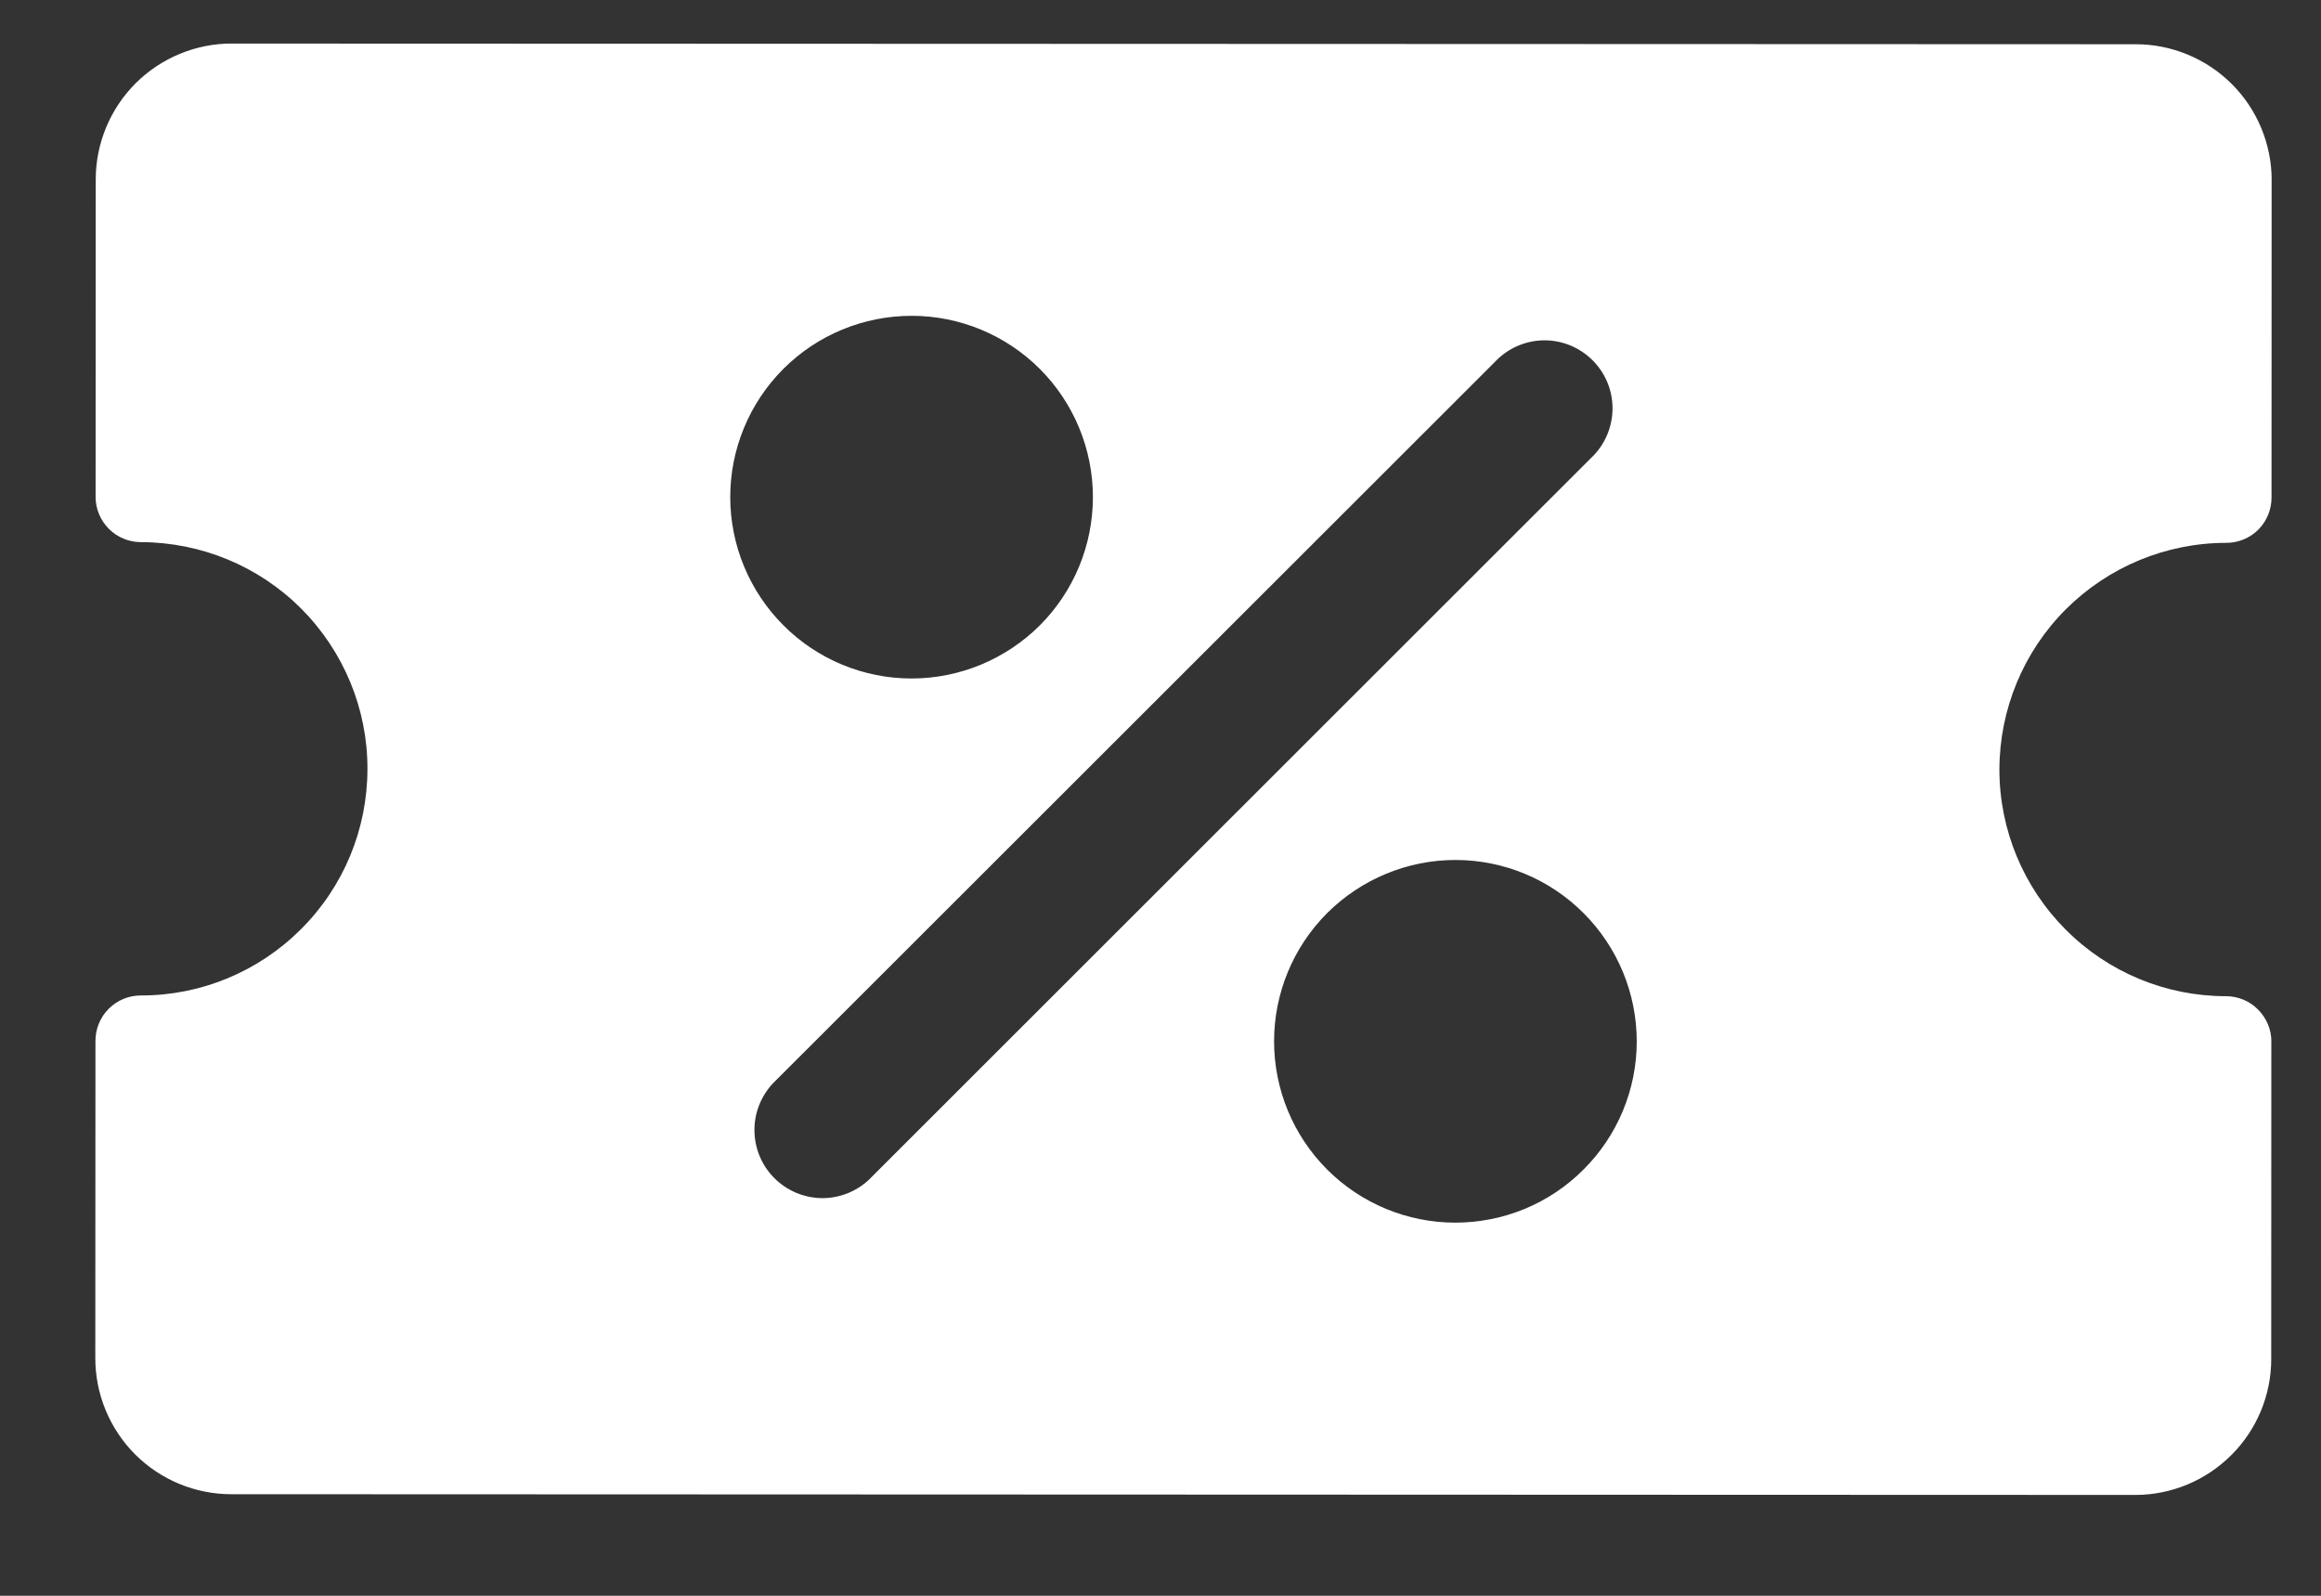 <svg width="16" height="11" viewBox="0 0 16 11" fill="none" xmlns="http://www.w3.org/2000/svg">
<rect x="0" y="0" width="16" height="11" fill="#333333" stroke="none"/>
<g clip-path="url(#clip0_97_1610)">
<path fill-rule="evenodd" clip-rule="evenodd" d="M15.659 3.43C15.659 3.513 15.626 3.592 15.568 3.651C15.509 3.71 15.429 3.742 15.347 3.742C14.932 3.742 14.535 3.907 14.241 4.2C13.948 4.493 13.784 4.89 13.783 5.304C13.783 5.719 13.948 6.116 14.241 6.409C14.534 6.703 14.931 6.867 15.345 6.867C15.428 6.867 15.508 6.9 15.566 6.959C15.625 7.018 15.658 7.097 15.658 7.18L15.657 9.368C15.657 9.616 15.558 9.855 15.382 10.03C15.206 10.206 14.968 10.305 14.719 10.305L1.594 10.3C1.346 10.3 1.107 10.201 0.931 10.025C0.756 9.849 0.657 9.611 0.657 9.362L0.658 7.175C0.658 7.092 0.691 7.012 0.749 6.954C0.808 6.895 0.887 6.862 0.97 6.862C1.385 6.863 1.782 6.698 2.075 6.405C2.369 6.112 2.533 5.715 2.533 5.3C2.534 4.886 2.369 4.489 2.076 4.195C1.783 3.902 1.386 3.738 0.971 3.737C0.889 3.737 0.809 3.704 0.751 3.646C0.692 3.587 0.659 3.508 0.659 3.425L0.66 1.237C0.66 0.989 0.759 0.75 0.935 0.574C1.111 0.399 1.349 0.3 1.598 0.3L14.723 0.305C14.971 0.305 15.21 0.404 15.386 0.58C15.561 0.755 15.66 0.994 15.66 1.243L15.659 3.43ZM10.328 2.472L5.326 7.47C5.244 7.559 5.198 7.677 5.201 7.798C5.203 7.919 5.252 8.035 5.338 8.121C5.424 8.207 5.539 8.256 5.661 8.259C5.782 8.261 5.9 8.216 5.989 8.133L10.99 3.135C11.073 3.046 11.118 2.928 11.116 2.807C11.114 2.685 11.065 2.57 10.979 2.484C10.893 2.398 10.777 2.348 10.656 2.346C10.535 2.344 10.417 2.389 10.328 2.472ZM5.034 3.426C5.034 3.095 5.166 2.777 5.4 2.543C5.635 2.308 5.953 2.177 6.285 2.177C6.616 2.177 6.934 2.309 7.168 2.543C7.403 2.778 7.534 3.096 7.534 3.427C7.534 3.759 7.402 4.077 7.168 4.311C6.933 4.545 6.615 4.677 6.284 4.677C5.952 4.677 5.634 4.545 5.4 4.31C5.166 4.076 5.034 3.758 5.034 3.426ZM11.283 7.179C11.283 6.847 11.151 6.529 10.917 6.295C10.683 6.06 10.365 5.928 10.033 5.928C9.702 5.928 9.384 6.06 9.149 6.294C8.915 6.528 8.783 6.846 8.783 7.178C8.783 7.509 8.914 7.827 9.149 8.062C9.383 8.296 9.701 8.428 10.032 8.428C10.364 8.428 10.682 8.297 10.916 8.062C11.151 7.828 11.283 7.51 11.283 7.179Z" fill="white"/>
</g>
<defs>
<clipPath id="clip0_97_1610">
<rect width="15" height="10" fill="white" transform="translate(0.66 0.3) rotate(0.02)"/>
</clipPath>
</defs>
</svg>
